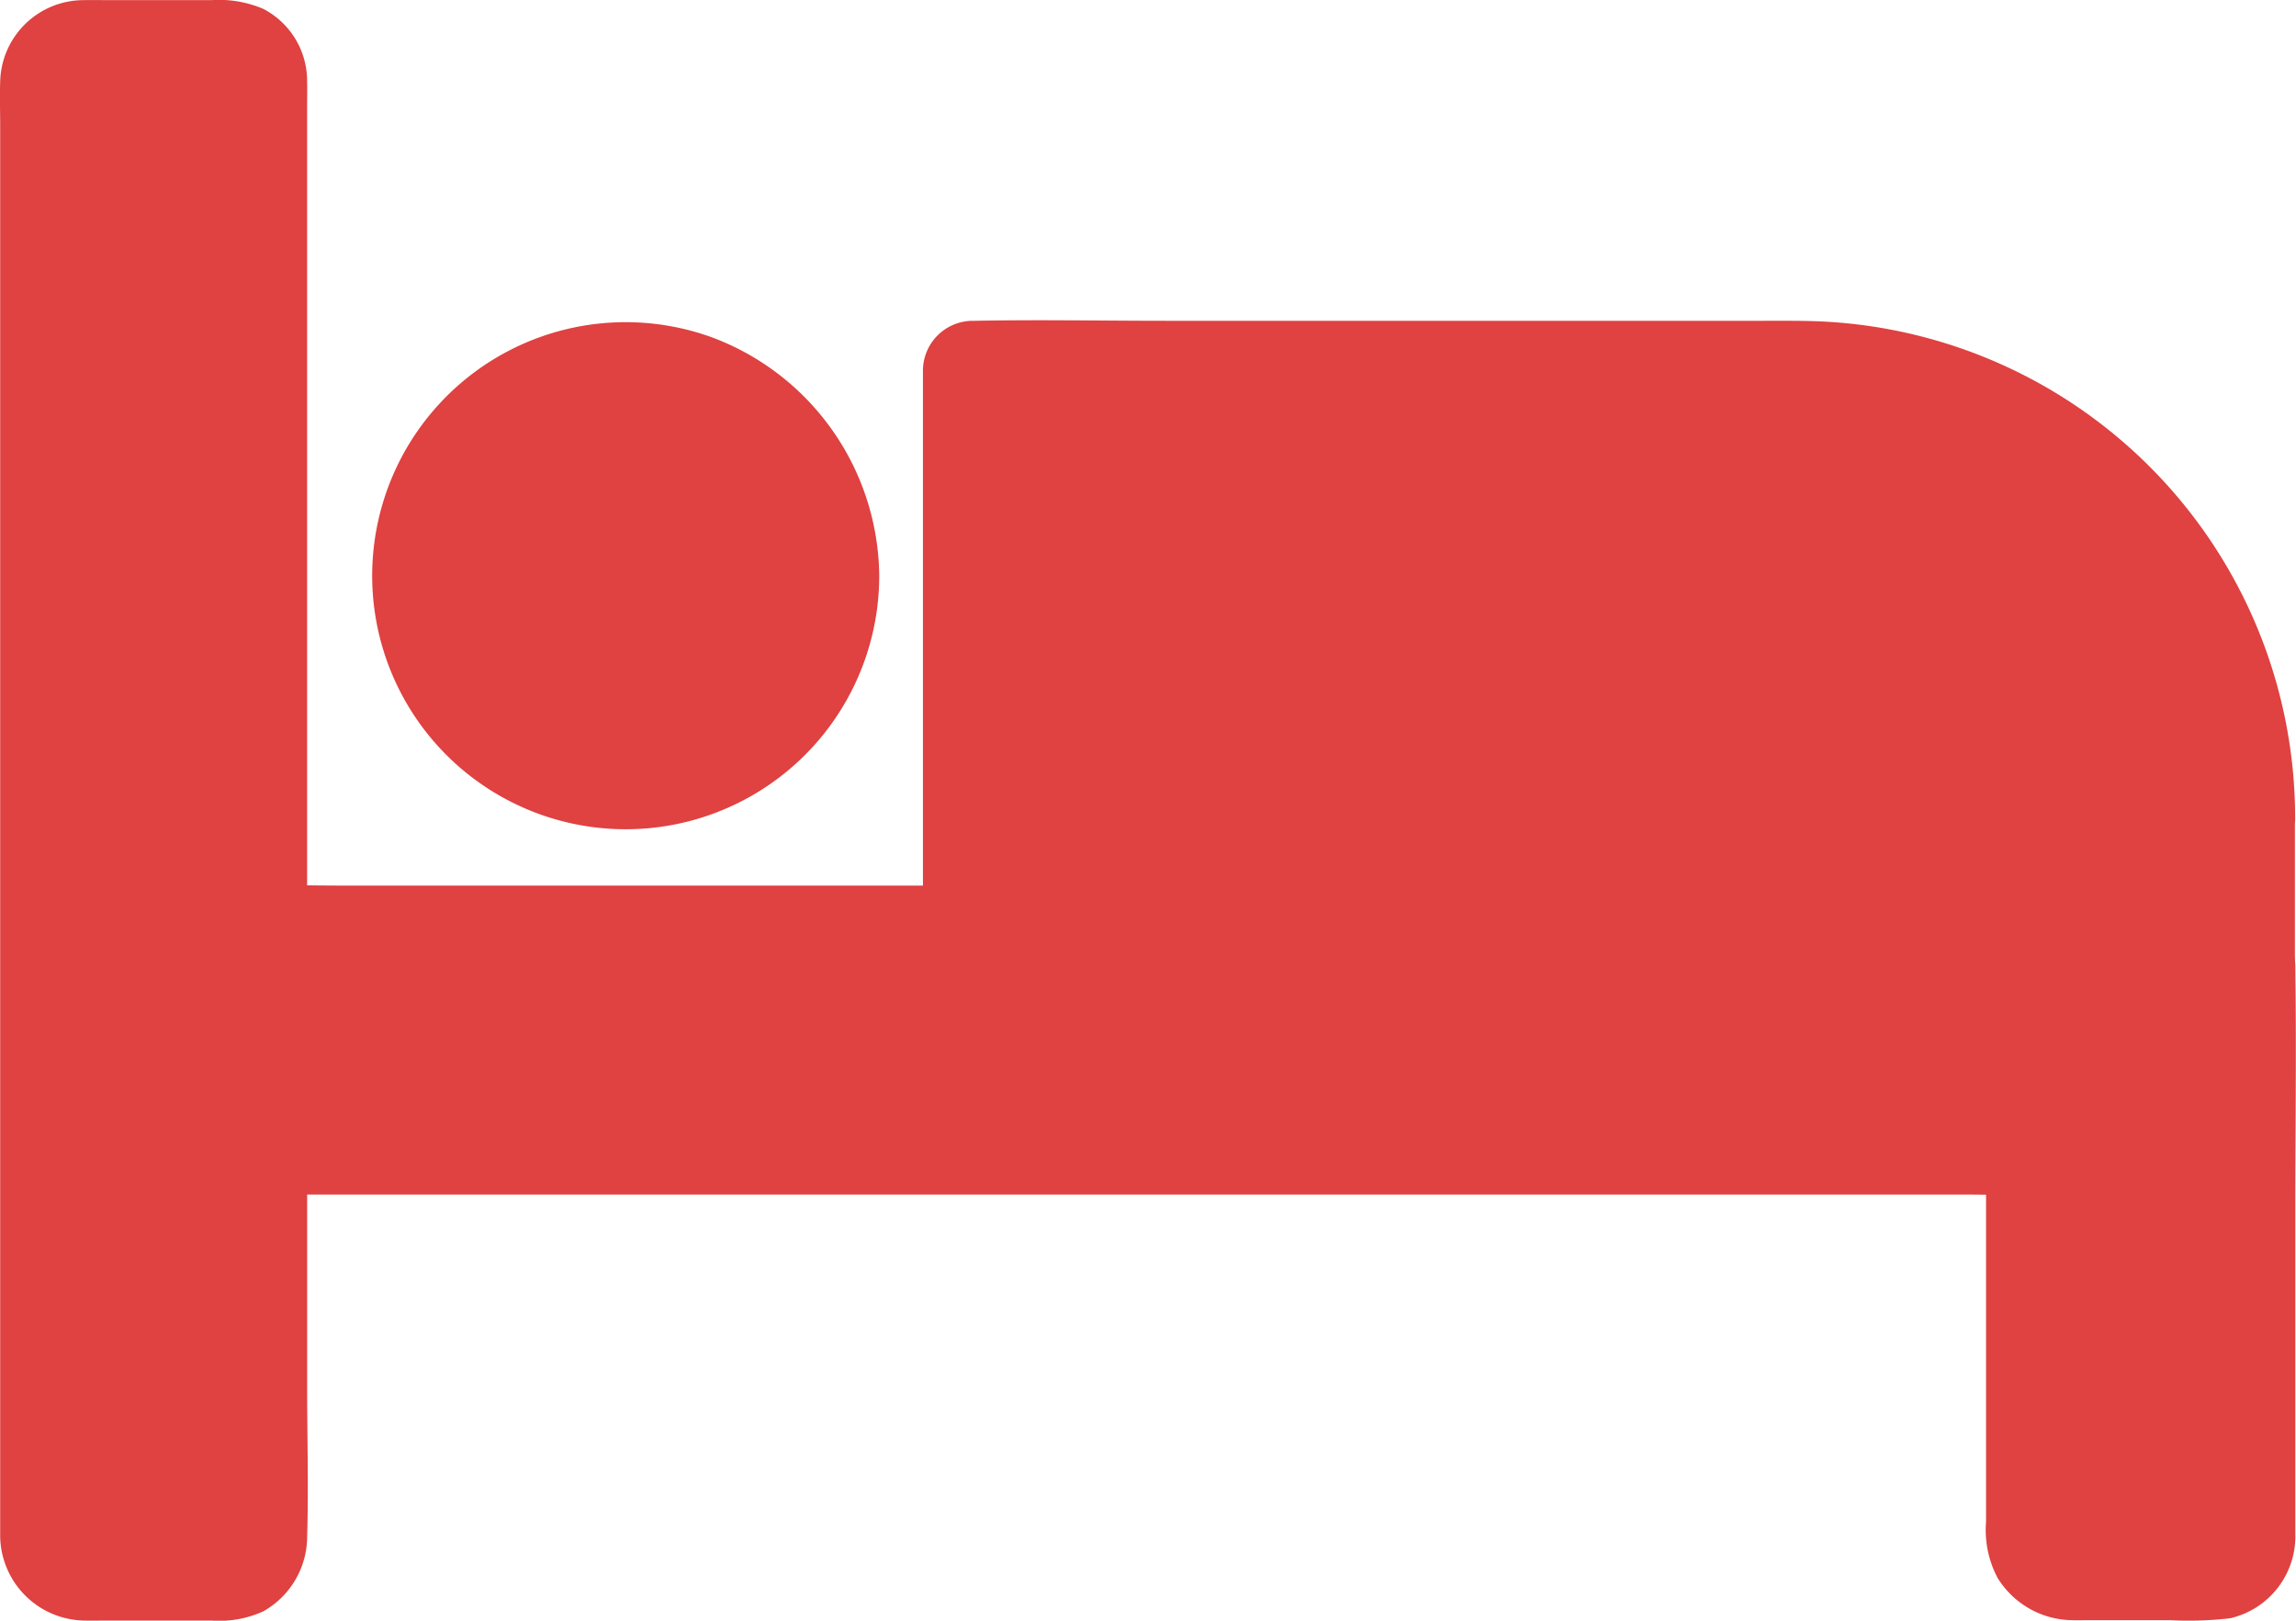 <svg xmlns="http://www.w3.org/2000/svg" width="50" height="35.293" viewBox="0 0 50 35.293">
  <g id="noun-bed-2164555" transform="translate(-4.18 -177.755)">
    <g id="그룹_10" data-name="그룹 10" transform="translate(4.18 177.756)">
      <g id="그룹_5" data-name="그룹 5" transform="translate(0 0)">
        <path id="패스_8" data-name="패스 8" d="M106.794,217.961v12.4a.7.7,0,0,1-.686.754H102.99a.789.789,0,0,1-.786-.754V221.89H63.537v8.475a.7.7,0,0,1-.686.754H59.733a.743.743,0,0,1-.733-.754V198.7a.7.7,0,0,1,.733-.7h3.118a.658.658,0,0,1,.686.7v18.548h42.571A.669.669,0,0,1,106.794,217.961Z" transform="translate(-57.903 -196.916)" fill="#e04141"/>
        <g id="그룹_4" data-name="그룹 4">
          <path id="패스_9" data-name="패스 9" d="M86.383,198.8v10.9c0,.5-.011,1,0,1.494v.021c0,.063-.026.2.011-.069-.011.058-.079.19.032-.063-.069.153.016-.026.048-.053.121-.084.153-.106.084-.063s-.037.026.1-.037c-.174.063.174.011.032-.005-.063-.005-.132,0-.2,0h-2.4a2.546,2.546,0,0,0-.449,0c-.005,0-.021-.005-.026,0l.137.021c-.174-.048.021.021.048.037-.158-.084.011.021.032.042-.127-.121.005.026.021.053-.127-.2.042.169.005.026-.032-.111.026.079.011.106.016-.026,0-.106,0-.132V202.71a1.073,1.073,0,0,0-1.056-1.056h-37.1c-.5,0-1.008-.011-1.51,0h-.063a1.073,1.073,0,0,0-1.056,1.056v7.311c0,.38.005.76,0,1.14a.508.508,0,0,0,0,.09c.011.143.063-.253-.005-.037.1-.29-.09.053.1-.179l-.048.048a.427.427,0,0,1,.238-.143c-.164.058.021-.032.074-.005a.681.681,0,0,0-.179,0H40.654c-.09,0-.185-.005-.274,0a.177.177,0,0,0-.053,0c-.011.011-1.283-.317.132.021-.111-.032-.09-.021.053.037-.1-.058-.079-.042.048.042-.174-.143.106.19,0-.005.1.19.058.132.037.053.465,1.826.016.153.026.137s0-.021,0-.032a10.9,10.9,0,0,0,0-1.246v-30.1a1.027,1.027,0,0,0,0-.311v-.005c.042.058-.069.238-.005.074-.016.042-.037.084-.053.127.058-.1.042-.079-.048.053l-.111.079c.079-.042.074-.048-.011-.011-.021.011-.042.016-.063.026.111-.032.084-.032-.074-.005.005,0,.09-.005.111-.005.248-.005.491,0,.739,0h2.338a.348.348,0,0,1,.074.005.44.44,0,0,1-.28-.074c.153.084-.042-.042-.058-.058.074.079.058.058-.048-.069-.058-.158-.069-.179-.032-.074-.042-.285-.011-.069-.011.011.005.713,0,1.425,0,2.138v16.337a1.073,1.073,0,0,0,1.056,1.056H85.216c.5,0,1,.005,1.494,0h.026c.042,0,.143.026,0-.005-.032-.005-.274-.116-.174-.053s-.09-.079-.084-.074c.127.111-.032-.048-.048-.069.048.063.032.153-.032-.074-.011,0-.026-.243-.016-.053a1.056,1.056,0,0,0,2.111,0,1.8,1.8,0,0,0-1.884-1.768H45.943c-.575,0-1.151-.016-1.726,0h-.074l1.056,1.056V180.07c0-.179.005-.354,0-.533a1.77,1.77,0,0,0-.955-1.589,2.457,2.457,0,0,0-1.13-.19H40.886c-.185,0-.375-.005-.56,0a1.819,1.819,0,0,0-1.811,1.768c-.011.327,0,.655,0,.982v30.711a1.863,1.863,0,0,0,1.811,1.826c.185.005.375,0,.56,0h2.228a2.314,2.314,0,0,0,1.13-.2A1.873,1.873,0,0,0,45.2,211.2c.032-1.061,0-2.127,0-3.188v-5.3l-1.056,1.056h37.1c.5,0,1.008.016,1.51,0h.063l-1.056-1.056V210.9a2.225,2.225,0,0,0,.253,1.219,1.936,1.936,0,0,0,1.6.918c.132.005.264,0,.4,0h1.747a7.863,7.863,0,0,0,1.32-.042,1.832,1.832,0,0,0,1.415-1.848v-7.01c0-1.747.026-3.5,0-5.252v-.09a1.066,1.066,0,0,0-1.056-1.056A1.086,1.086,0,0,0,86.383,198.8Z" transform="translate(-38.511 -177.756)" fill="#e04141"/>
        </g>
      </g>
      <g id="그룹_7" data-name="그룹 7" transform="translate(8.112 7.006)">
        <circle id="타원_15" data-name="타원 15" cx="4.454" cy="4.454" r="4.454" transform="translate(1.055 1.07)" fill="#e04141"/>
        <g id="그룹_6" data-name="그룹 6">
          <path id="패스_10" data-name="패스 10" d="M201.694,316.843c0,.112-.005.225-.011.337a.641.641,0,0,1-.016.182s.048-.278.005-.07a5.174,5.174,0,0,1-.155.632c-.016.043-.032.091-.048.134s-.032.22-.021.07c.005-.128.011-.027-.016.032s-.048.107-.075.161a4.268,4.268,0,0,1-.327.541.731.731,0,0,1-.08.112c.075-.016.139-.166.016-.027-.07.08-.139.155-.209.236-.064.064-.134.134-.2.193a.868.868,0,0,1-.107.091.92.92,0,0,0-.08.07c-.064.048-.037.032.08-.059-.011.043-.193.134-.23.161-.086.059-.177.112-.268.166a2.826,2.826,0,0,1-.284.145.716.716,0,0,1-.128.059c.134-.059.166-.07.091-.043-.032.011-.064.027-.1.037a4.363,4.363,0,0,1-.589.166l-.177.032c-.161.032.054.011.07-.005-.032.043-.305.027-.369.027-.214.005-.423-.011-.632-.021-.161-.011.273.054.032.005-.048-.011-.1-.016-.145-.027-.118-.021-.236-.054-.348-.086-.091-.027-.182-.054-.273-.086.005,0-.134-.043-.134-.048.005.037.214.1.027.011a4.778,4.778,0,0,1-.584-.327c-.037-.027-.219-.118-.23-.161.005.032.166.139.054.037-.043-.037-.091-.075-.134-.112a6.449,6.449,0,0,1-.46-.477c-.1-.112.005.043.037.054a.637.637,0,0,1-.08-.112c-.054-.075-.107-.155-.155-.236s-.107-.182-.155-.273c-.027-.054-.054-.107-.08-.155s-.037-.209-.032-.064-.005-.021-.021-.07-.032-.091-.048-.134l-.08-.273c-.027-.107-.048-.214-.07-.316-.037-.2-.048-.005,0,.032-.021-.016-.016-.161-.016-.182a4.973,4.973,0,0,1-.005-.632,1.315,1.315,0,0,0,.011-.15c.016-.246-.037.187-.005.032.021-.118.043-.236.07-.353.016-.075.118-.562.182-.578-.016.005-.1.209-.027.059.027-.054.048-.107.075-.161a2.8,2.8,0,0,1,.171-.305c.054-.091.112-.177.171-.262a.678.678,0,0,1,.08-.112s-.171.2-.037.054.278-.311.434-.455c.043-.037.086-.075.134-.112.139-.123-.011-.059-.027.016.011-.043.187-.134.23-.161a4.28,4.28,0,0,1,.551-.31c.059-.027.209-.037.064-.032s-.021.011.037-.011c.1-.032.2-.07.305-.1s.187-.048.278-.07a1.366,1.366,0,0,1,.145-.027,1.334,1.334,0,0,1,.145-.021,1.239,1.239,0,0,0-.139.021,1.1,1.1,0,0,1,.332-.027q.169-.008.337,0c.1.005.2.011.294.021.214.016-.07-.011-.064-.011.021-.021.177.032.214.037a5.321,5.321,0,0,1,.691.2c.193.064-.054-.027-.059-.027.043-.005.15.07.193.091.107.054.209.107.31.166a3.475,3.475,0,0,1,.294.193c.027.016.177.166.059.043s.027.021.054.048a4.276,4.276,0,0,1,.493.493c.016.021.177.177.048.054s.016.027.043.059c.075.107.145.214.209.327s.112.2.166.311c.021.043.037.086.059.128.032.075.021.043-.037-.091.011.032.027.064.037.1a6.3,6.3,0,0,1,.193.691c.011.048.016.1.027.145.011.08.011.048-.011-.1a.8.8,0,0,1,.011.112c.011.08.016.219.021.353a1.071,1.071,0,0,0,2.141,0,5.6,5.6,0,0,0-3.673-5.2,5.518,5.518,0,0,0-6.06,1.633,5.521,5.521,0,1,0,9.733,3.571,1.071,1.071,0,0,0-2.141-.005Z" transform="translate(-192.802 -311.32)" fill="#e04141"/>
        </g>
      </g>
      <g id="그룹_9" data-name="그룹 9" transform="translate(20.099 6.963)">
        <path id="패스_11" data-name="패스 11" d="M474.731,340.749v3.394a.679.679,0,0,0-.7-.723H447V331h18.02A9.76,9.76,0,0,1,474.731,340.749Z" transform="translate(-445.94 -329.933)" fill="#e04141"/>
        <g id="그룹_8" data-name="그룹 8">
          <path id="패스_12" data-name="패스 12" d="M454.942,321.893v3.394h2.141a1.806,1.806,0,0,0-1.82-1.793c-.118-.005-.236,0-.353,0H431.772c-1.151,0-2.307-.043-3.453,0h-.048l1.071,1.071v-12.4l-1.071,1.071H446.28c.177,0,.348.005.525.016.1.005.2.011.294.021a1.186,1.186,0,0,1,.369.037c-.059-.048-.209-.032-.064-.011.048.005.1.016.145.021.107.016.214.037.321.059.214.043.423.091.637.15.2.054.391.112.583.177.091.032.182.064.268.1a1.128,1.128,0,0,1,.332.128c-.011-.011-.236-.107-.059-.021.043.021.086.037.128.059.086.037.171.08.257.123.193.1.38.193.562.3a11.055,11.055,0,0,1,1.028.685c.123.091-.2-.166-.021-.016.038.032.075.059.107.091.075.059.145.118.214.182.161.139.311.284.46.428.134.134.262.268.385.407l.209.241.091.107c.021.027.187.209.07.086s.08.112.107.145c.064.086.123.171.182.257.118.177.23.353.337.535q.145.241.273.5c.043.086.086.171.123.257s.15.236.145.321c0-.112-.07-.177-.027-.059.016.043.037.086.054.134.037.1.075.2.112.3.07.2.134.407.193.616.112.412.177.824.257,1.247-.005-.027-.027-.257-.011-.064l.016.145c.011.1.016.2.027.294a5.555,5.555,0,0,1,.032.669,1.071,1.071,0,1,0,2.141,0,10.826,10.826,0,0,0-10.273-10.787c-.439-.021-.878-.016-1.317-.016H432.505c-1.387,0-2.779-.027-4.17,0h-.064a1.088,1.088,0,0,0-1.071,1.071v12.4a1.088,1.088,0,0,0,1.071,1.071h24.005c1,0,2.008.016,3.009,0,.064,0,.134.043.005-.005-.048-.016-.3-.145-.15-.038-.021-.016-.187-.171-.07-.043-.15-.161-.1-.129-.059-.054l-.064-.129c-.016-.171-.016-.2-.011-.075a1.071,1.071,0,1,0,2.141,0V321.9a1.068,1.068,0,0,0-2.136-.005Z" transform="translate(-427.2 -311.078)" fill="#e04141"/>
        </g>
      </g>
    </g>
  </g>
</svg>

